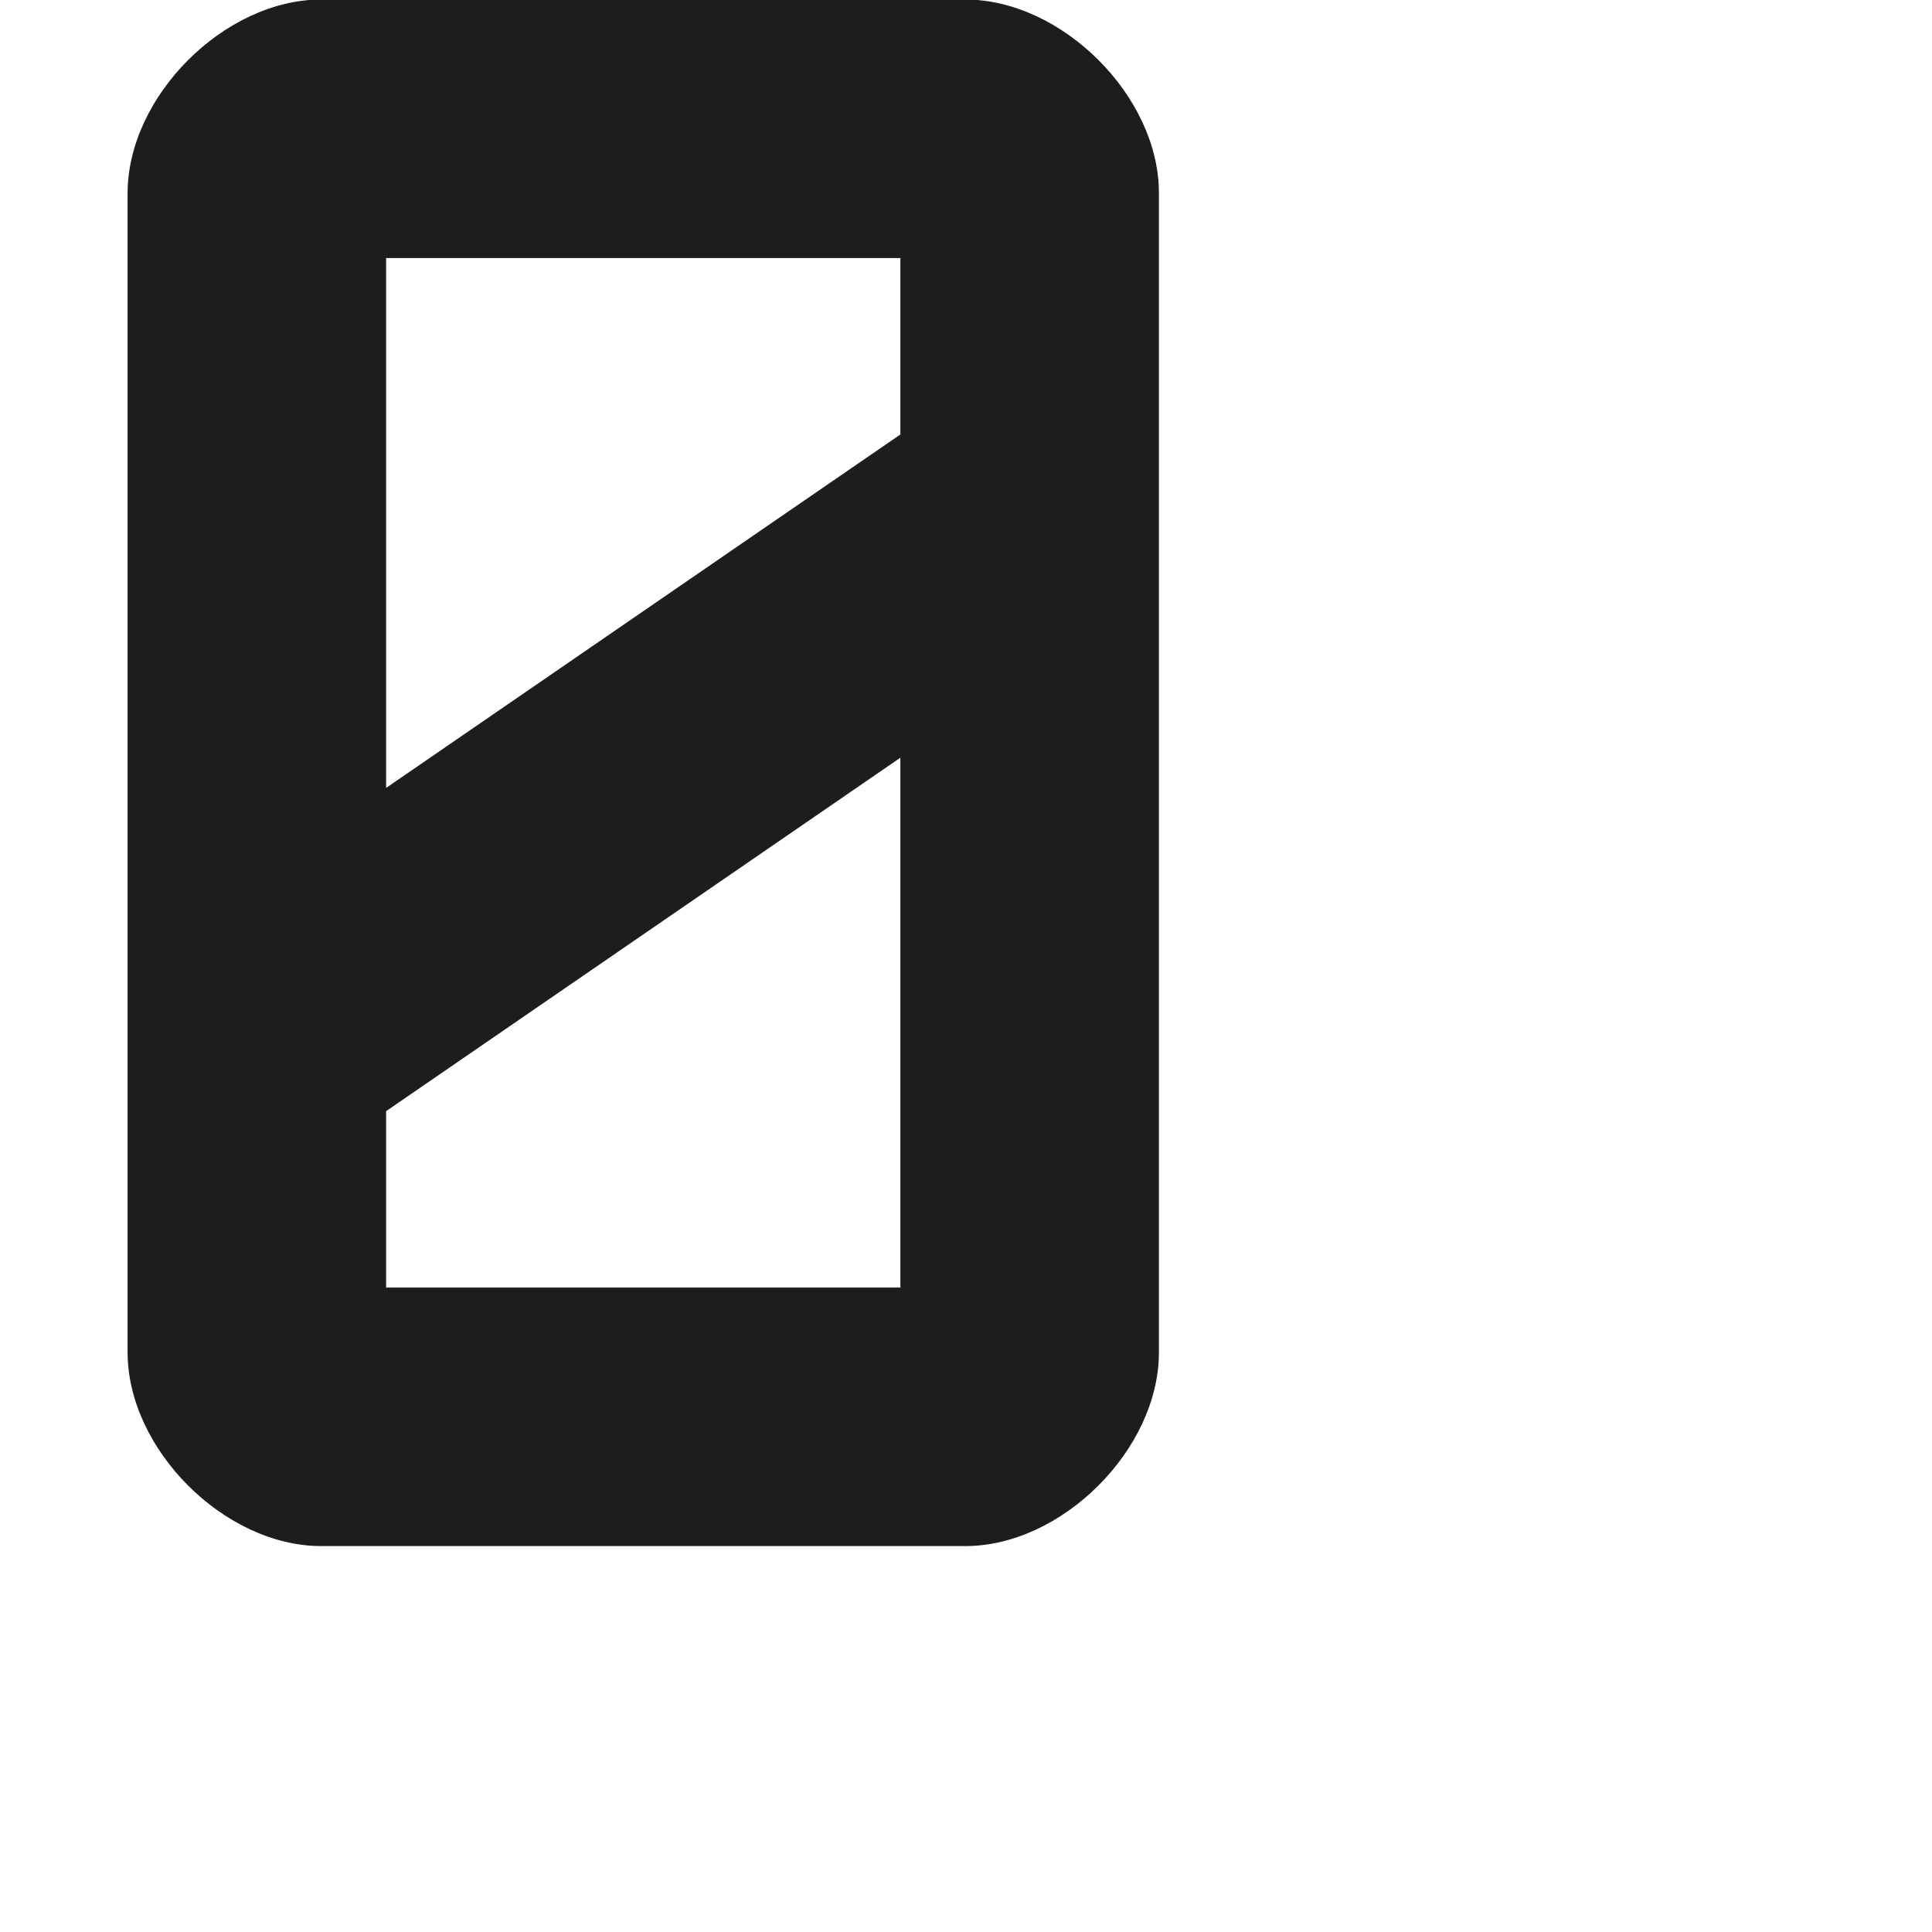 <?xml version="1.0" encoding="utf-8"?>
<!-- Generator: Adobe Illustrator 19.2.1, SVG Export Plug-In . SVG Version: 6.00 Build 0)  -->
<svg version="1.1" id="Calque_1" xmlns="http://www.w3.org/2000/svg" xmlns:xlink="http://www.w3.org/1999/xlink" x="0px" y="0px"
	 viewBox="0 0 1000 1000" style="enable-background:new 0 0 1000 1000;" xml:space="preserve">
<style type="text/css">
	.st0{fill:#1D1D1B;stroke:#1D1D1B;stroke-width:0.5;stroke-miterlimit:10;}
</style>
<path class="st0" d="M499.6,0L499.6,0L166.3,0v0c-50,0-100,50-100,100v600c0,50,50,100,100,100v0h333.3v0c50,0,100-50,100-100V100
	C599.7,50,549.6,0,499.6,0z M466.3,666.7H199.6V575l266.7-183.3V666.7z M199.6,408.3v-275h266.7V225L199.6,408.3z"/>
</svg>
